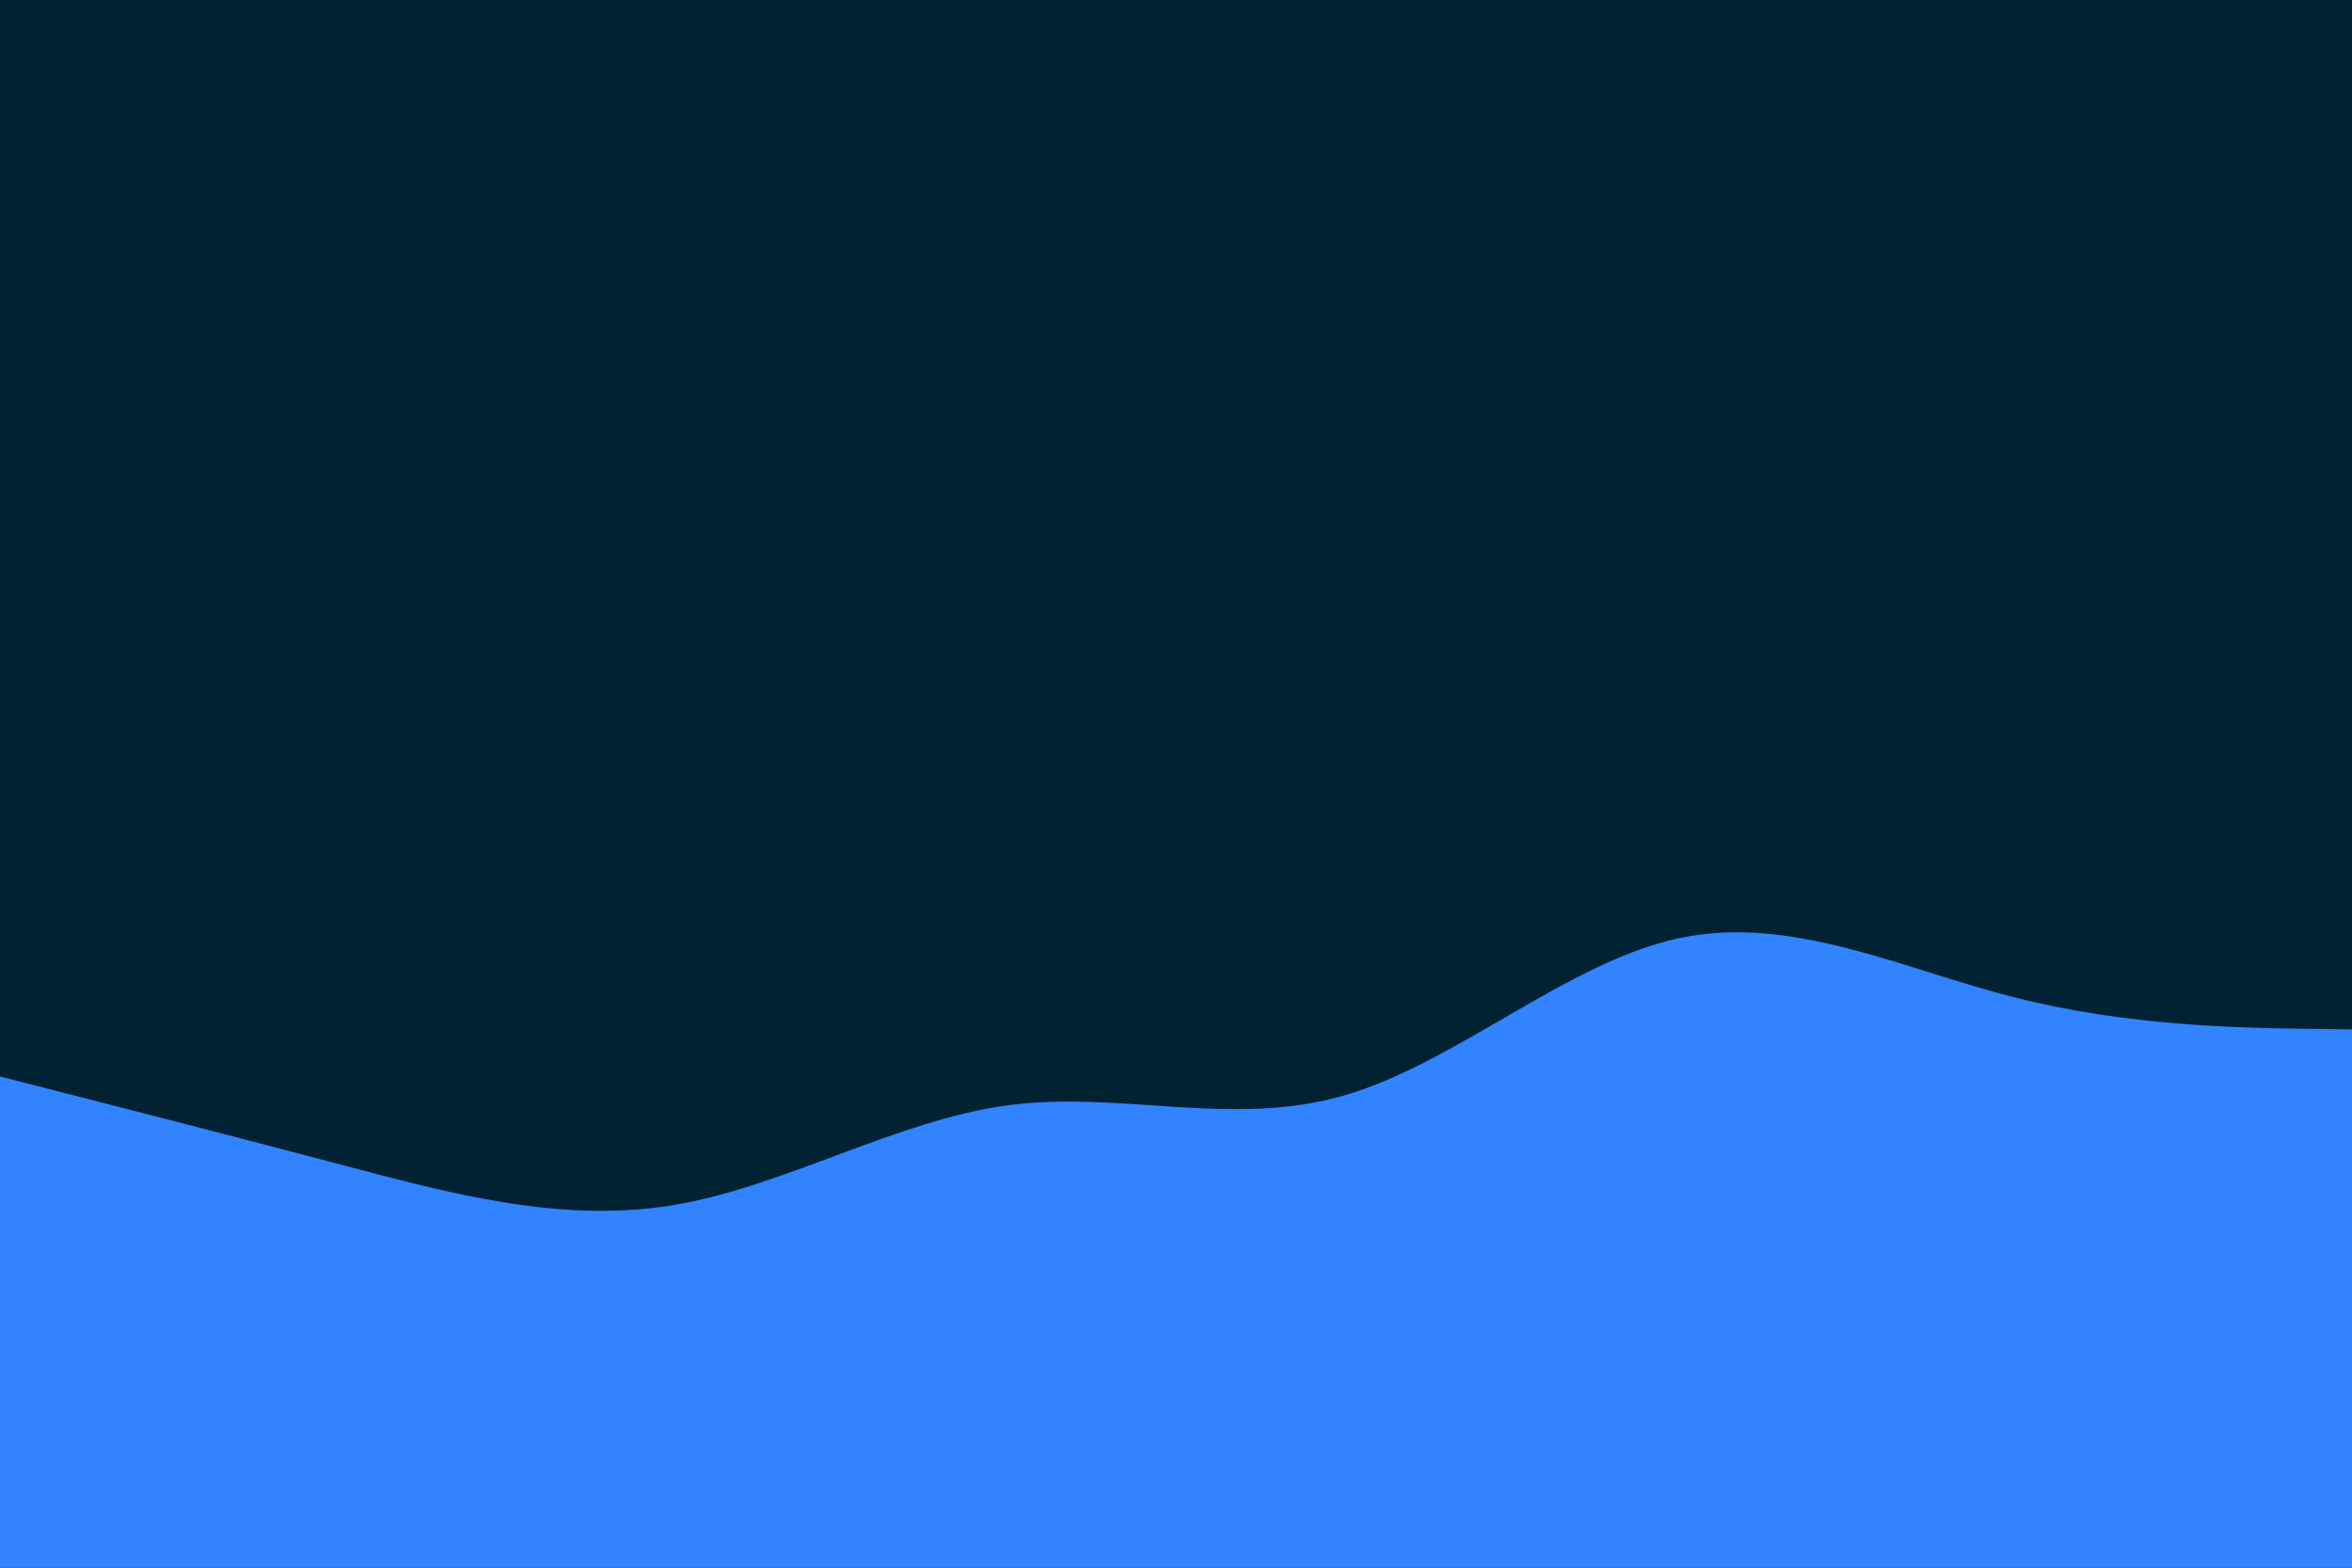 <svg id="visual" viewBox="0 0 900 600" width="900" height="600" xmlns="http://www.w3.org/2000/svg" xmlns:xlink="http://www.w3.org/1999/xlink" version="1.1"><rect x="0" y="0" width="900" height="600" fill="#002233"></rect><path d="M0 412L21.5 417.5C43 423 86 434 128.8 445.3C171.7 456.7 214.3 468.3 257.2 461.3C300 454.3 343 428.7 385.8 423C428.7 417.3 471.3 431.7 514.2 419.3C557 407 600 368 642.8 359C685.7 350 728.3 371 771.2 381.8C814 392.7 857 393.3 878.5 393.7L900 394L900 601L878.5 601C857 601 814 601 771.2 601C728.3 601 685.7 601 642.8 601C600 601 557 601 514.2 601C471.3 601 428.7 601 385.8 601C343 601 300 601 257.2 601C214.3 601 171.7 601 128.8 601C86 601 43 601 21.5 601L0 601Z" fill="#3283ff" stroke-linecap="round" stroke-linejoin="miter"></path></svg>